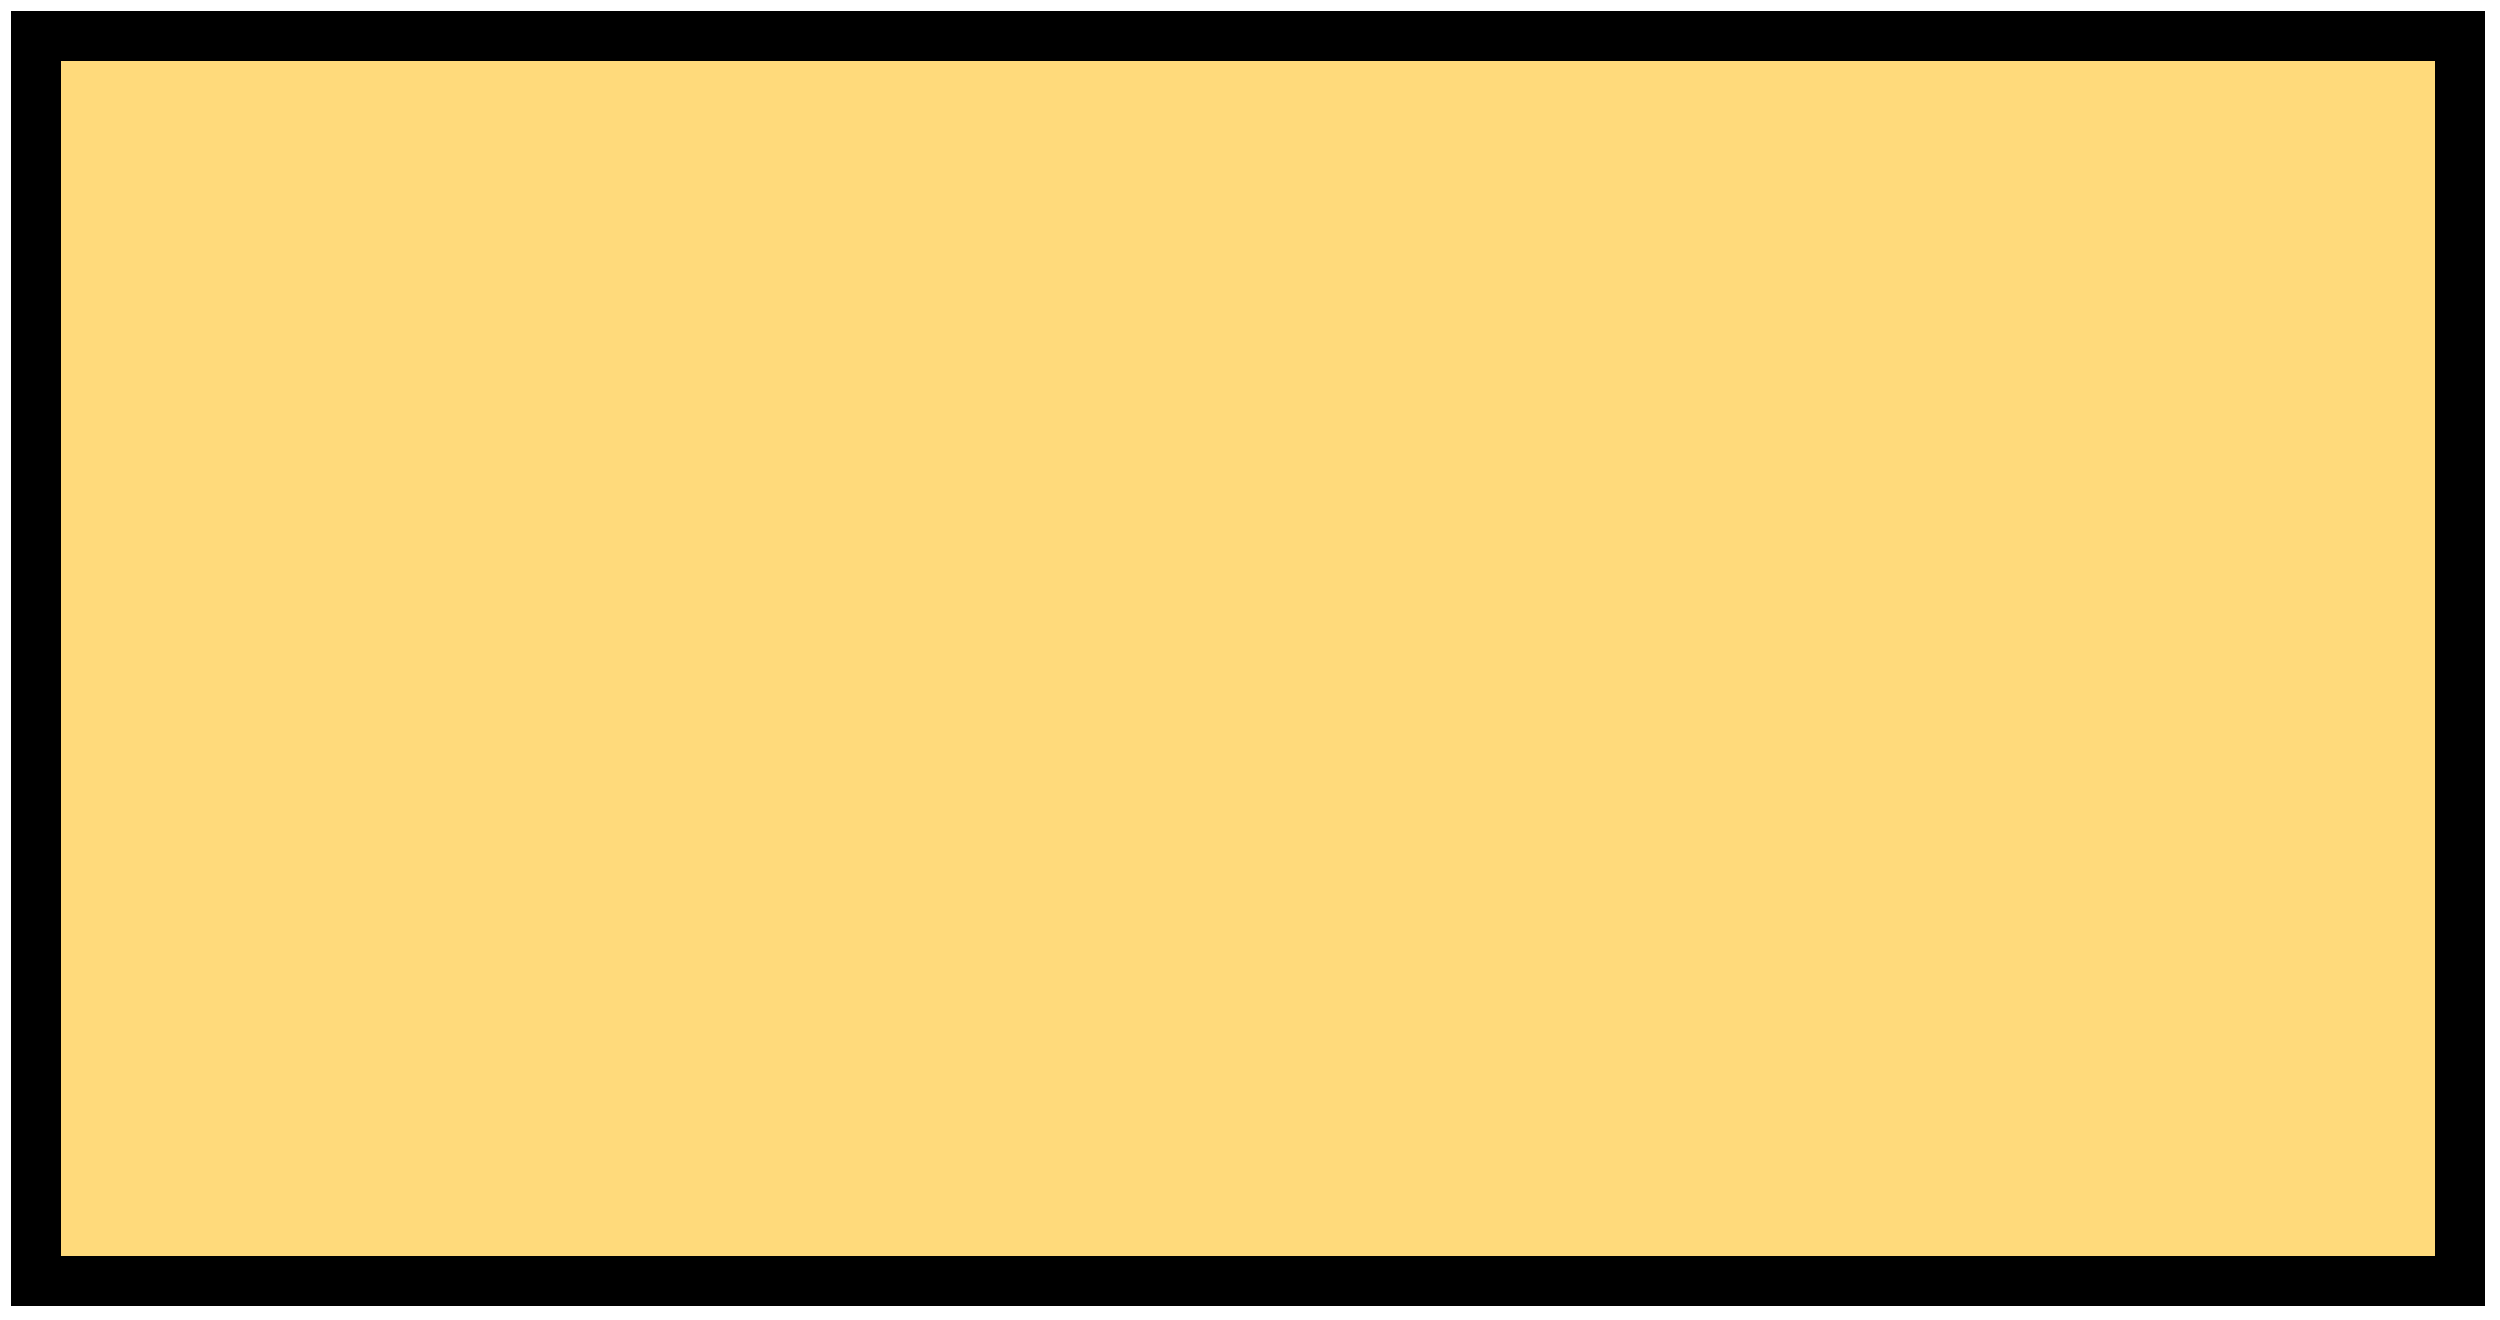<?xml version="1.0" encoding="UTF-8" standalone="no"?><svg xmlns="http://www.w3.org/2000/svg" xmlns:xlink="http://www.w3.org/1999/xlink" clip-rule="evenodd" stroke-miterlimit="4.00" viewBox="0 0 250 132"><desc>SVG generated by Keynote</desc><defs></defs><g transform="matrix(1.00, 0.00, -0.00, -1.00, 0.0, 132.0)"><path d="M 3.6 128.4 L 245.9 128.4 L 245.9 3.8 L 3.6 3.8 Z M 3.6 128.4 " fill="#FFDA7B"></path><path d="M 0.0 0.0 L 242.4 0.0 L 242.4 124.5 L 0.0 124.5 Z M 0.0 0.0 " fill="none" stroke="#000000" stroke-width="5.00" transform="matrix(1.00, 0.00, 0.00, -1.00, 3.6, 128.4)"></path></g></svg>
